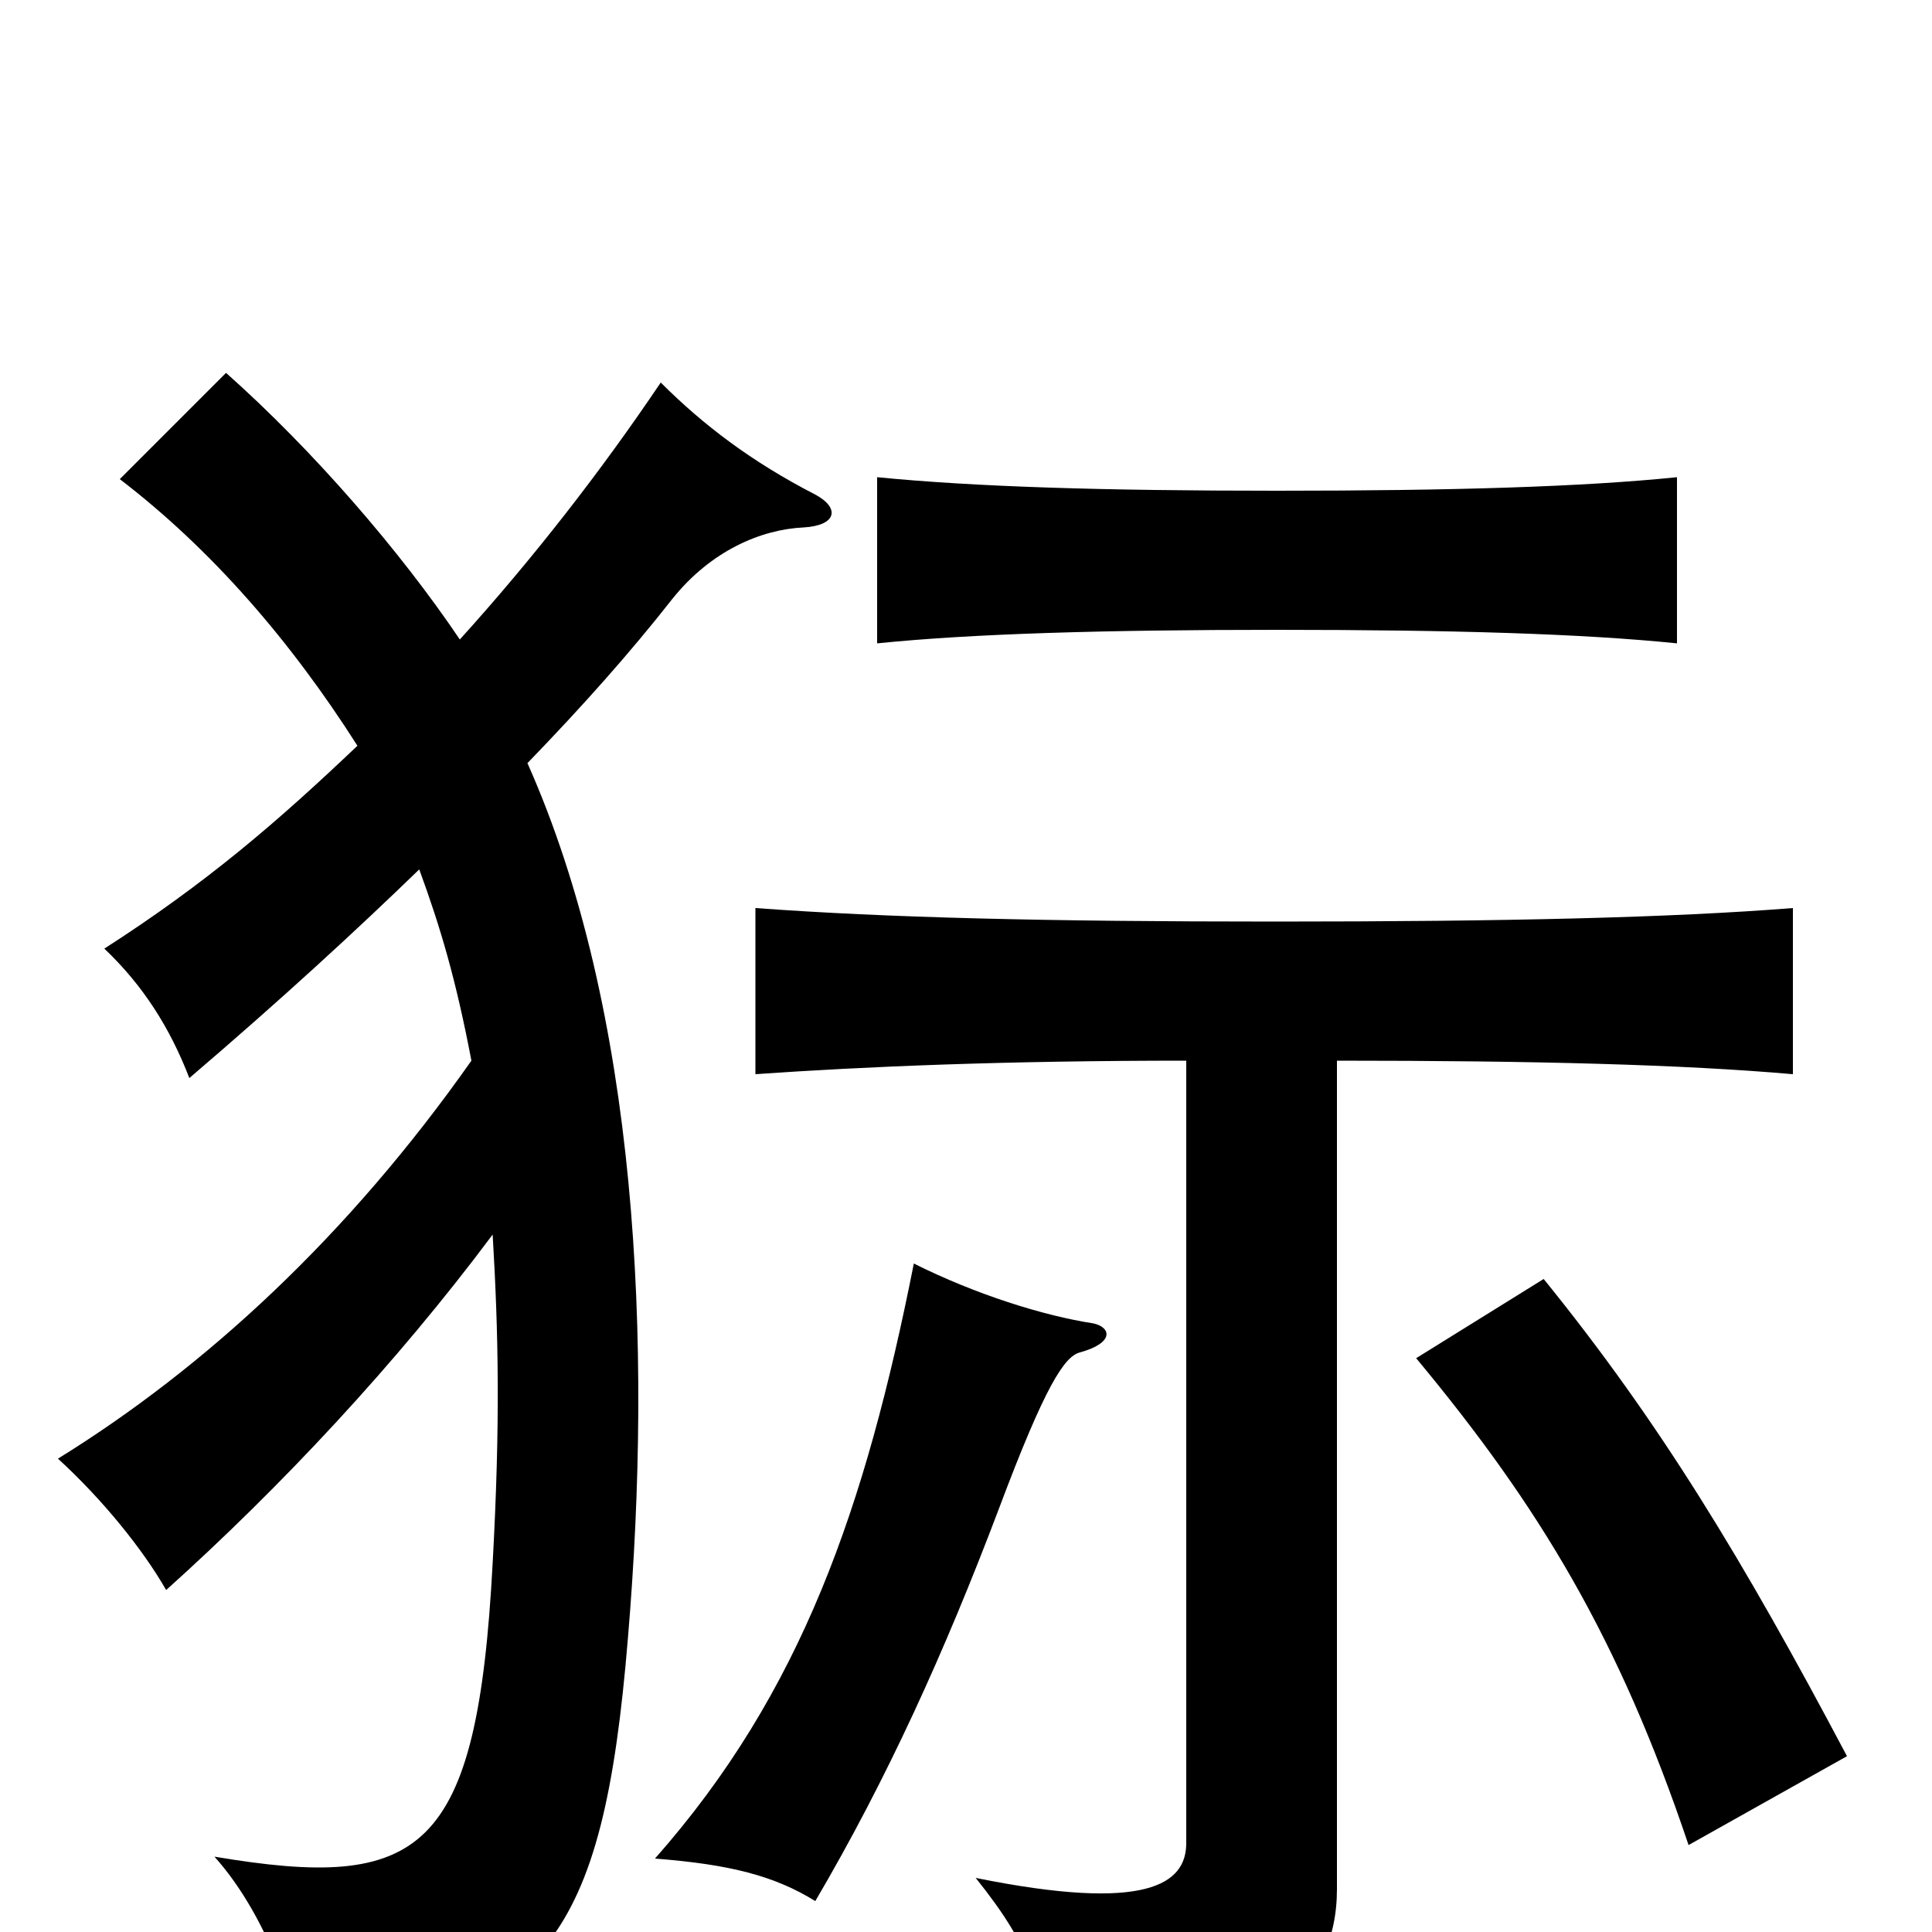 <svg xmlns="http://www.w3.org/2000/svg" viewBox="0 -1000 1000 1000">
	<path fill="#000000" d="M244 -451C180 -360 106 -292 30 -245C53 -224 74 -198 86 -177C145 -230 205 -294 255 -361C258 -310 259 -264 255 -191C247 -40 218 -21 111 -39C136 -11 152 31 157 65C282 40 312 6 325 -152C338 -306 330 -477 273 -605C302 -635 326 -662 348 -690C368 -715 394 -726 416 -727C433 -728 435 -737 422 -744C389 -761 364 -780 342 -802C311 -756 276 -711 238 -669C207 -715 162 -767 117 -807L62 -752C109 -716 150 -669 185 -614C144 -575 107 -543 54 -509C74 -490 88 -468 98 -442C146 -483 185 -519 217 -550C228 -520 236 -493 244 -451ZM566 -315C540 -319 505 -330 473 -346C448 -220 415 -124 339 -38C378 -35 401 -29 422 -16C459 -79 489 -145 517 -219C541 -283 551 -298 559 -300C577 -305 575 -313 566 -315ZM956 -91C902 -193 859 -264 799 -338L733 -297C797 -220 838 -152 874 -45ZM868 -667V-753C819 -748 752 -746 661 -746C571 -746 505 -748 454 -753V-667C503 -672 571 -674 661 -674C752 -674 819 -672 868 -667ZM692 -451C795 -451 871 -449 928 -444V-530C865 -525 780 -523 660 -523C541 -523 459 -525 391 -530V-444C448 -448 520 -451 614 -451V-46C614 -25 594 -10 505 -28C534 8 541 30 545 75C653 73 692 28 692 -22Z"/>
</svg>